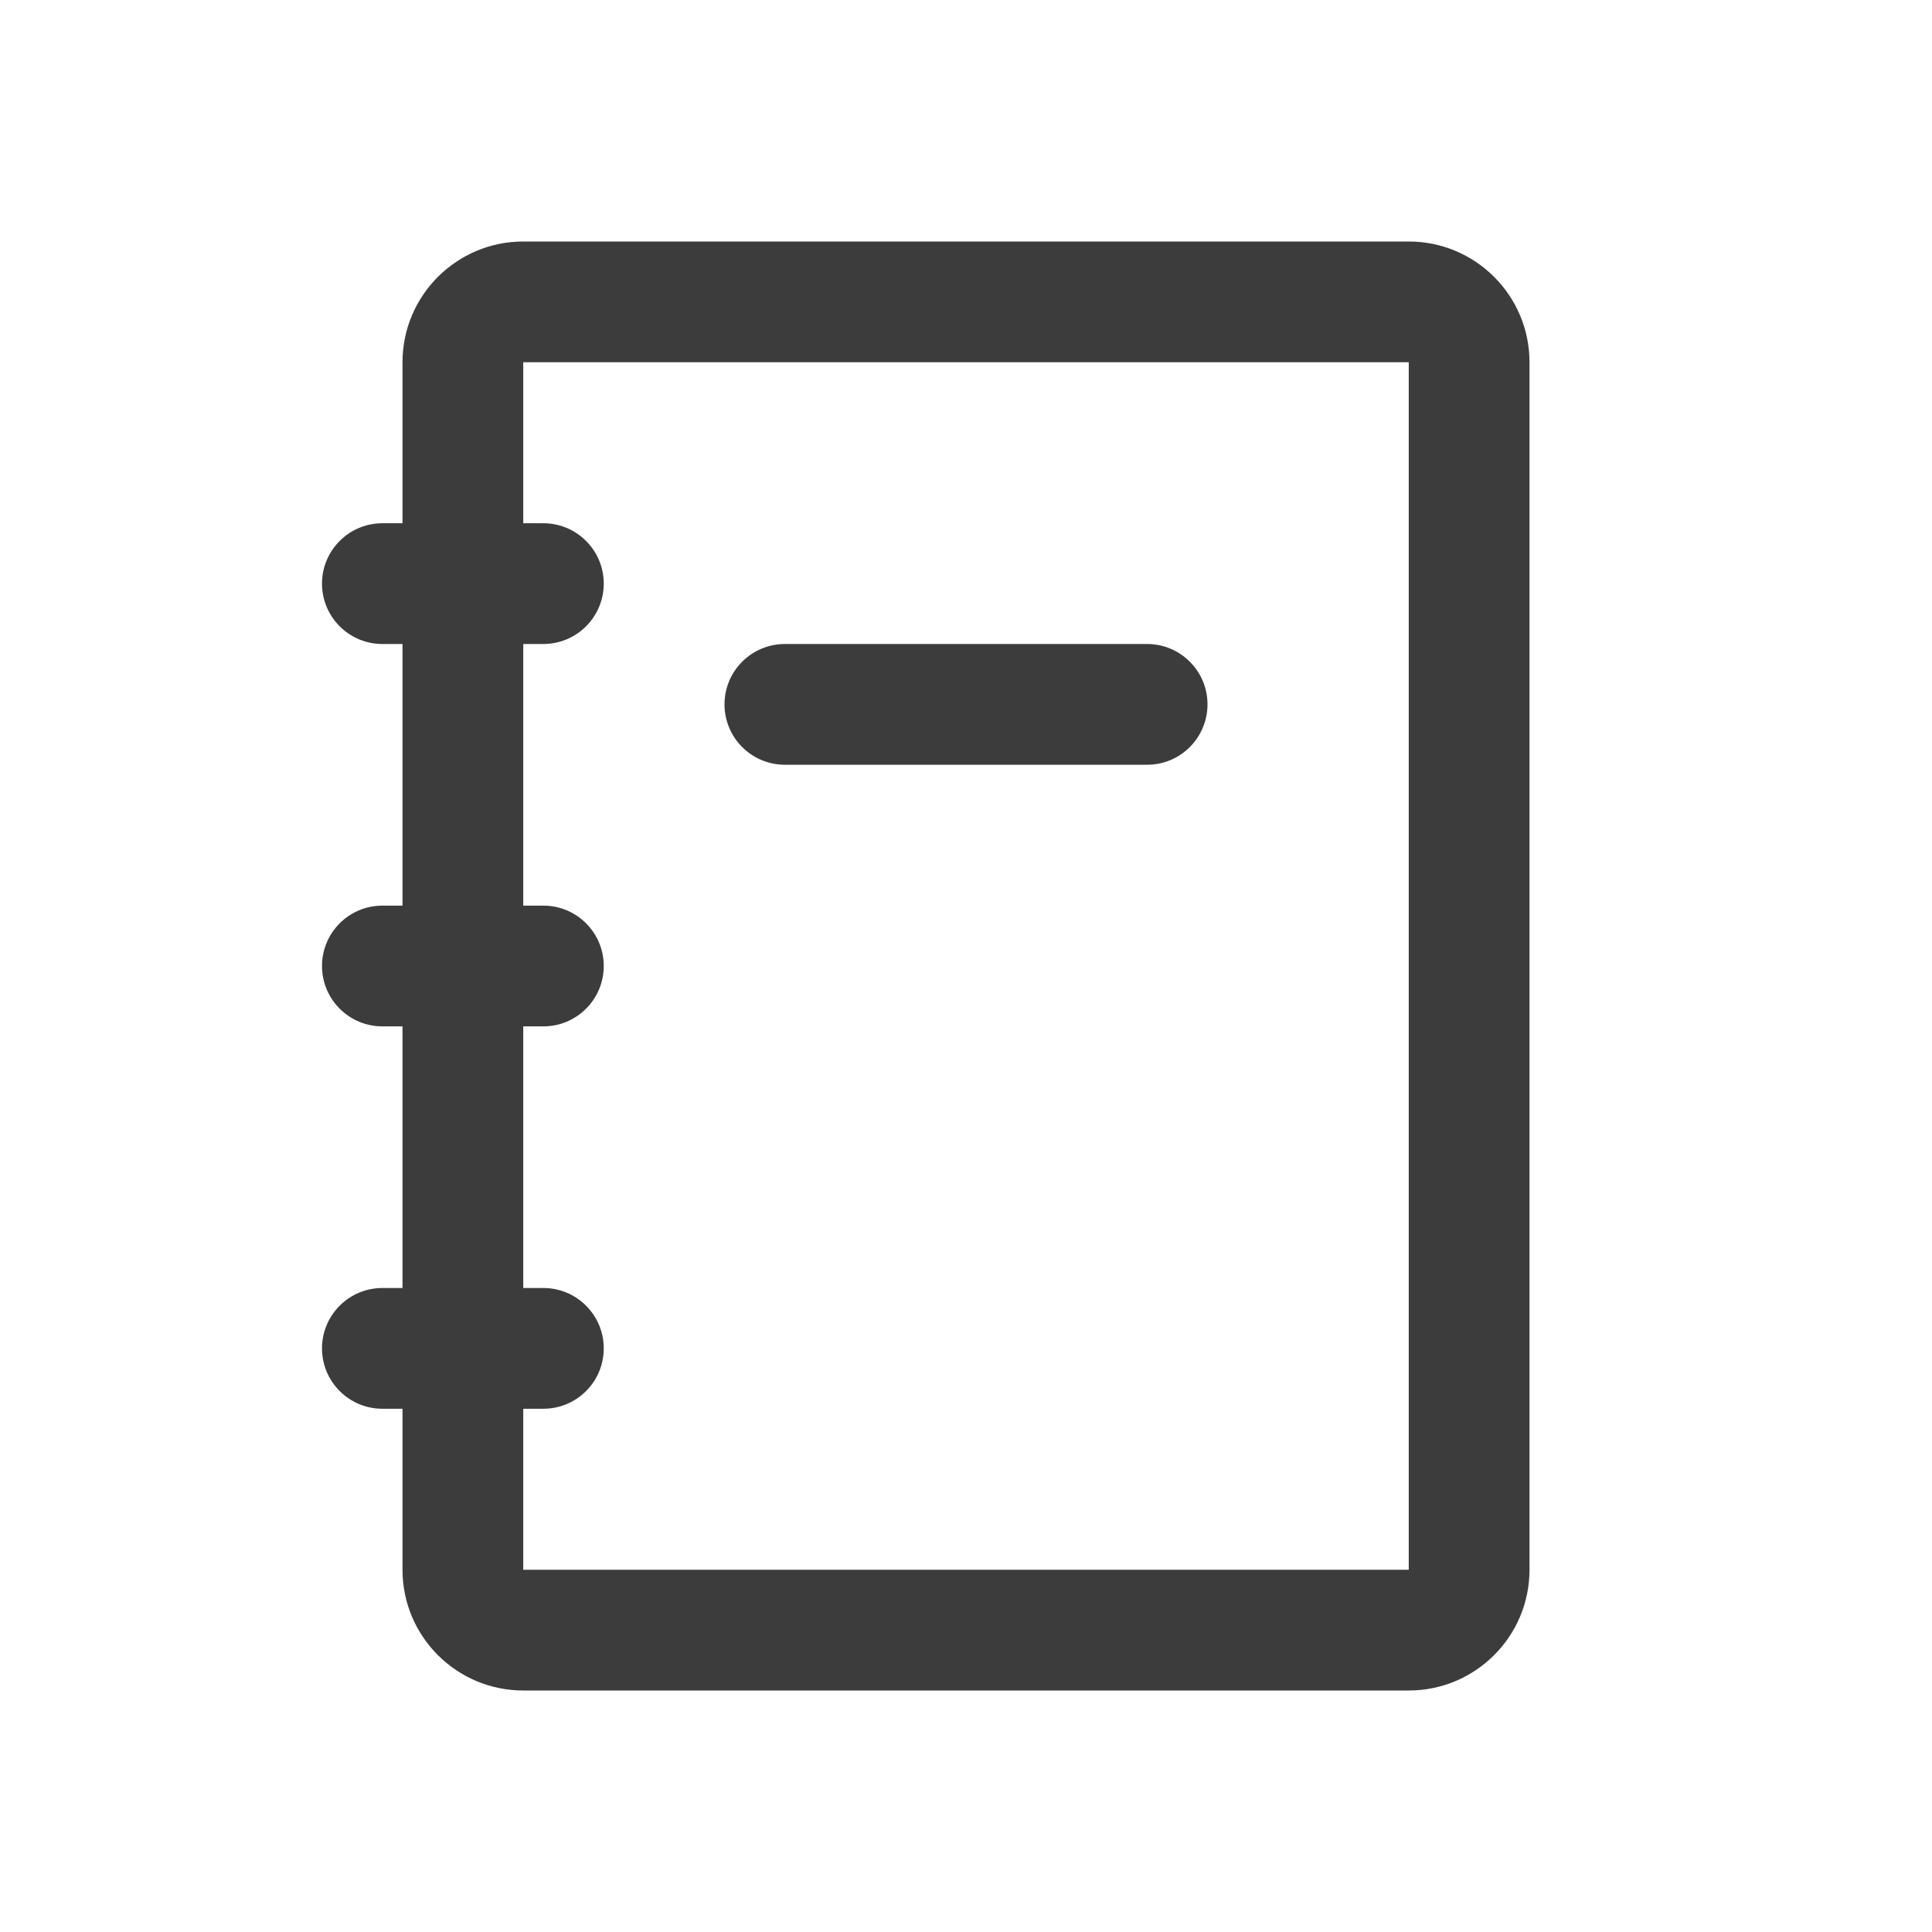 <svg width="24" height="24" viewBox="0 0 24 24" fill="none" xmlns="http://www.w3.org/2000/svg">
<path fill-rule="evenodd" clip-rule="evenodd" d="M17.5 4.5H6.5V6.5H6.75C7.164 6.5 7.5 6.836 7.5 7.25C7.5 7.664 7.164 8 6.75 8H6.5V11.25H6.75C7.164 11.25 7.5 11.586 7.5 12C7.5 12.414 7.164 12.75 6.75 12.75H6.5V16H6.75C7.164 16 7.5 16.336 7.5 16.75C7.5 17.164 7.164 17.5 6.75 17.5H6.5V19.5H17.5V4.5ZM5 17.5V19.5C5 20.328 5.672 21 6.5 21H17.5C18.328 21 19 20.328 19 19.5V4.5C19 3.672 18.328 3 17.5 3H6.5C5.672 3 5 3.672 5 4.5V6.5H4.75C4.336 6.5 4 6.836 4 7.25C4 7.664 4.336 8 4.75 8H5V11.25H4.75C4.336 11.25 4 11.586 4 12C4 12.414 4.336 12.75 4.75 12.75H5V16H4.75C4.336 16 4 16.336 4 16.75C4 17.164 4.336 17.5 4.75 17.5H5ZM9 8.75C9 8.336 9.336 8 9.75 8H14.25C14.664 8 15 8.336 15 8.75C15 9.164 14.664 9.5 14.25 9.5H9.75C9.336 9.5 9 9.164 9 8.75Z" fill="#3C3C3C"/>
</svg>
